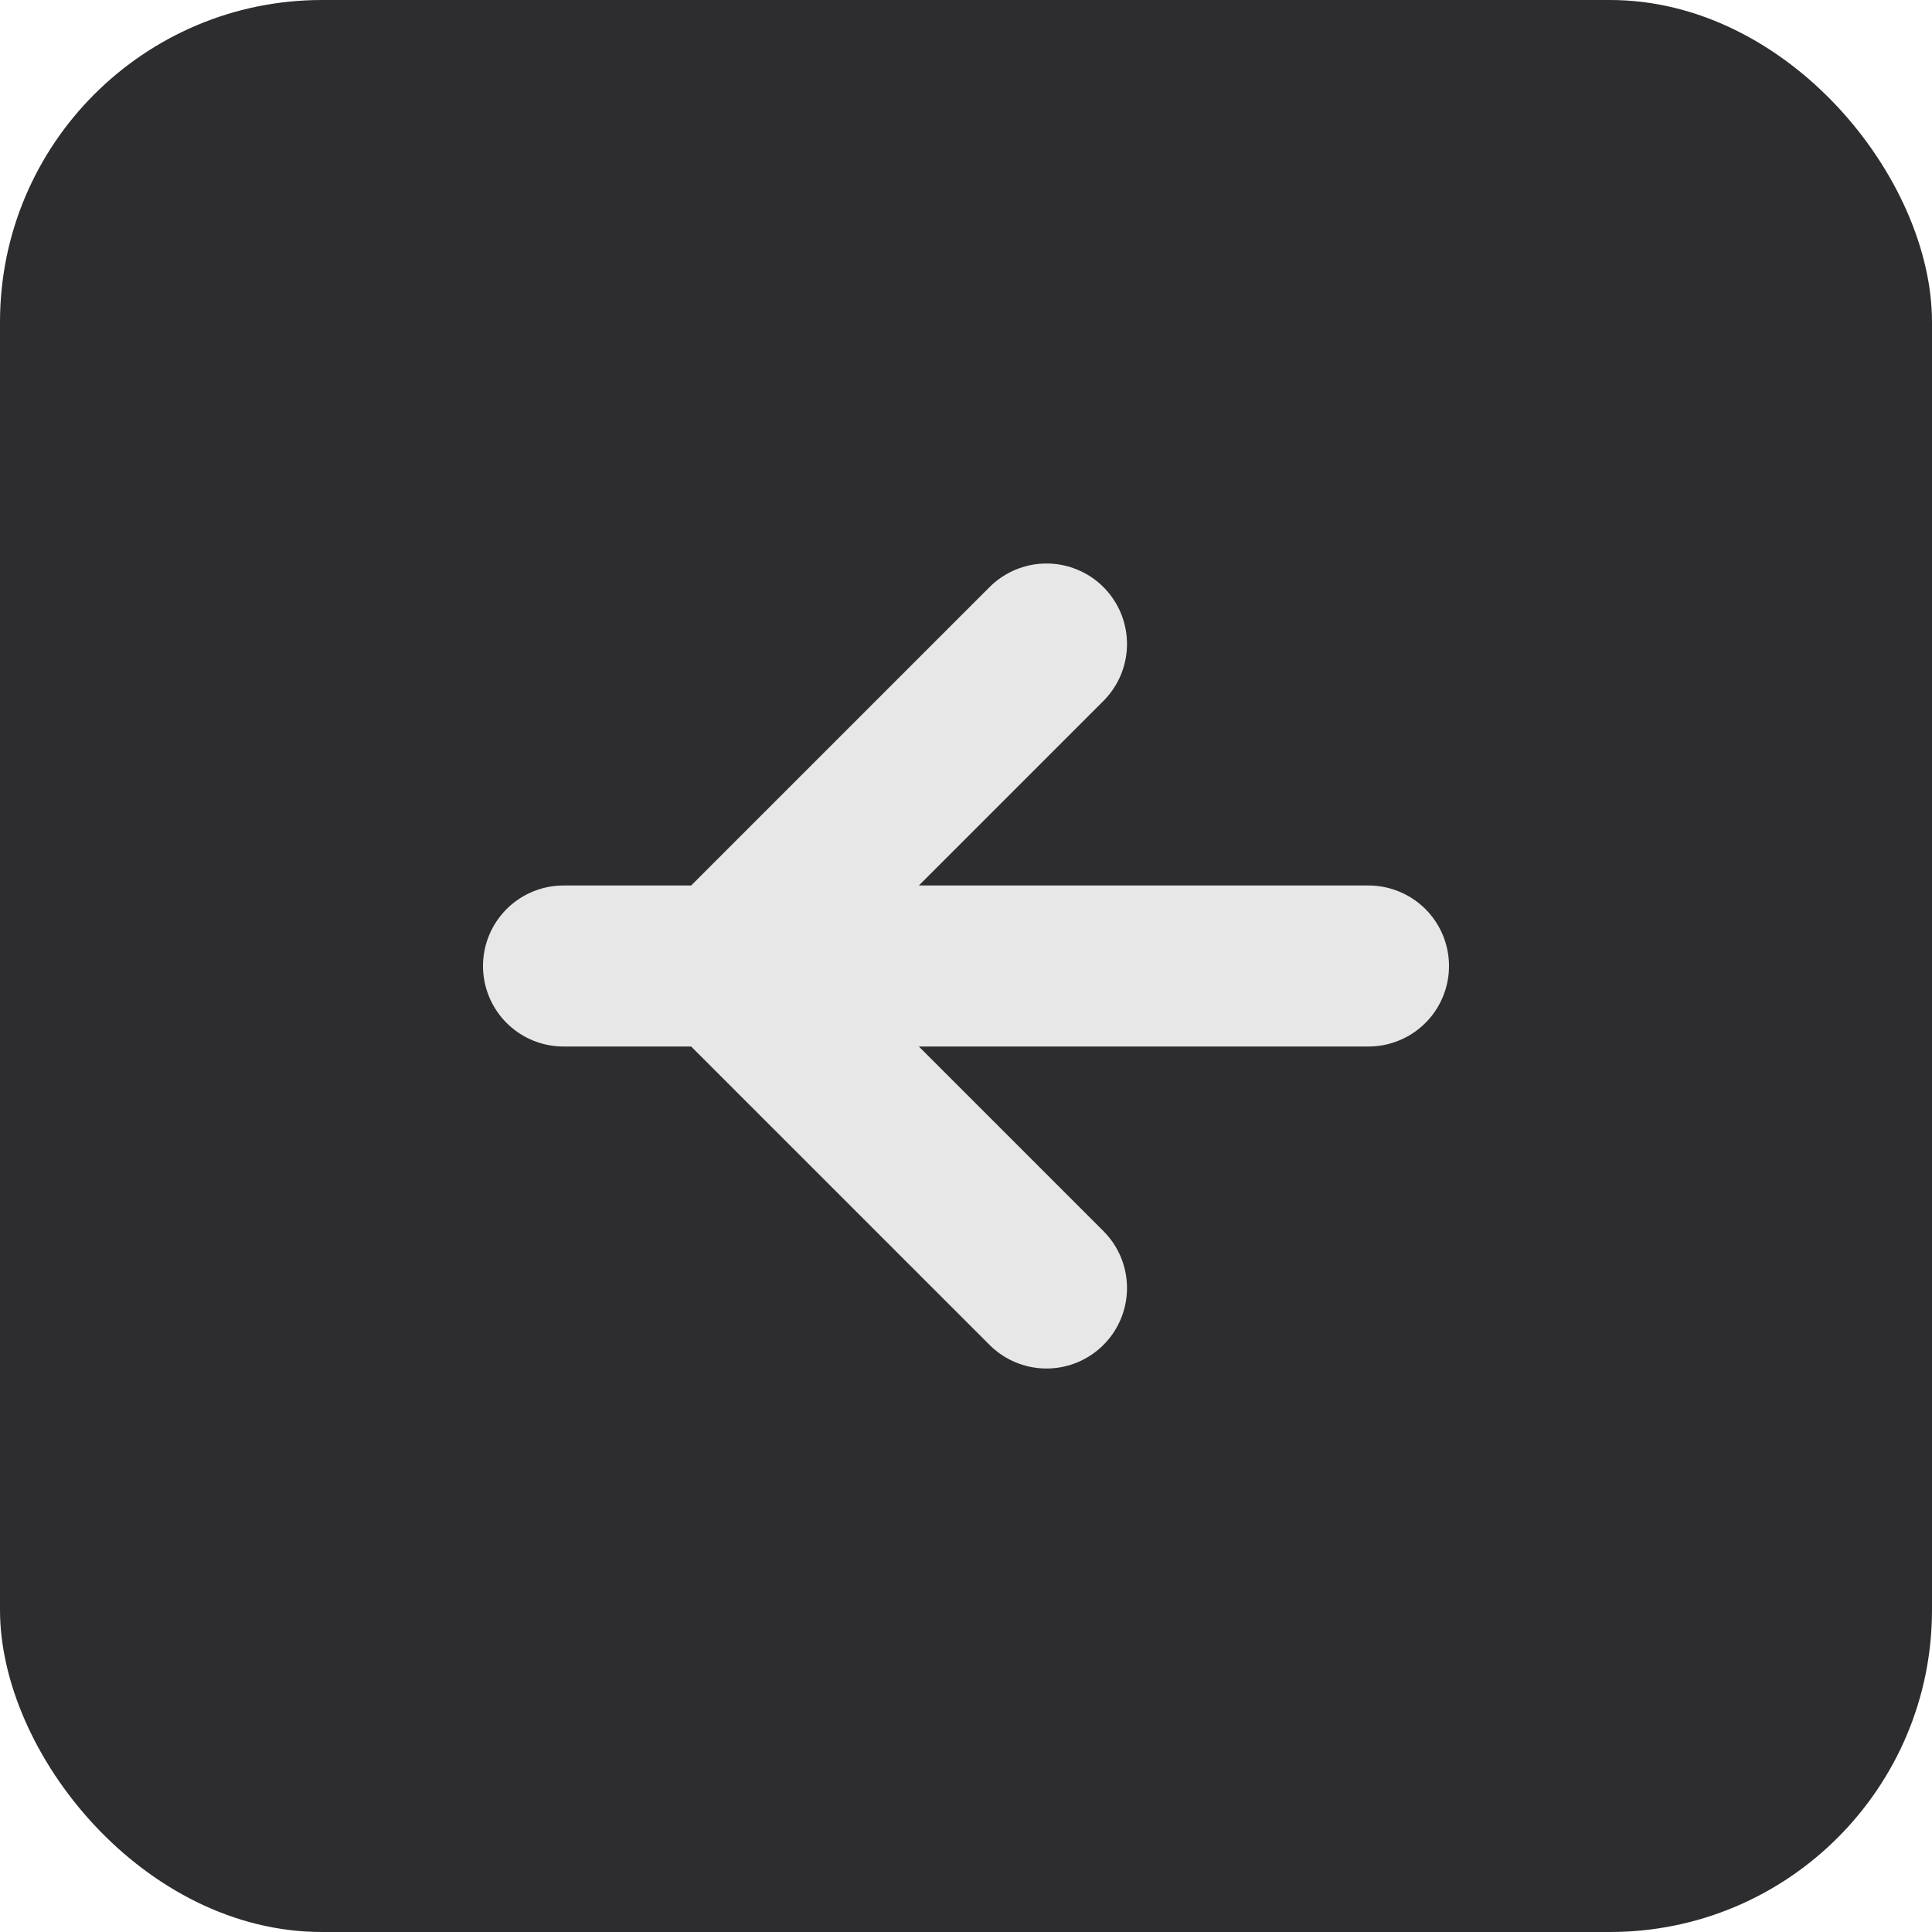 <svg width="24" height="24" viewBox="0 0 24 24" xmlns="http://www.w3.org/2000/svg">
    <rect width="24" height="24" rx="4" fill="#2d2d30"/>
    <path d="M7 12h10m-4-4l-4 4 4 4" stroke="#e7e7e7" stroke-width="2" stroke-linecap="round" stroke-linejoin="round" fill="none"/>
</svg> 